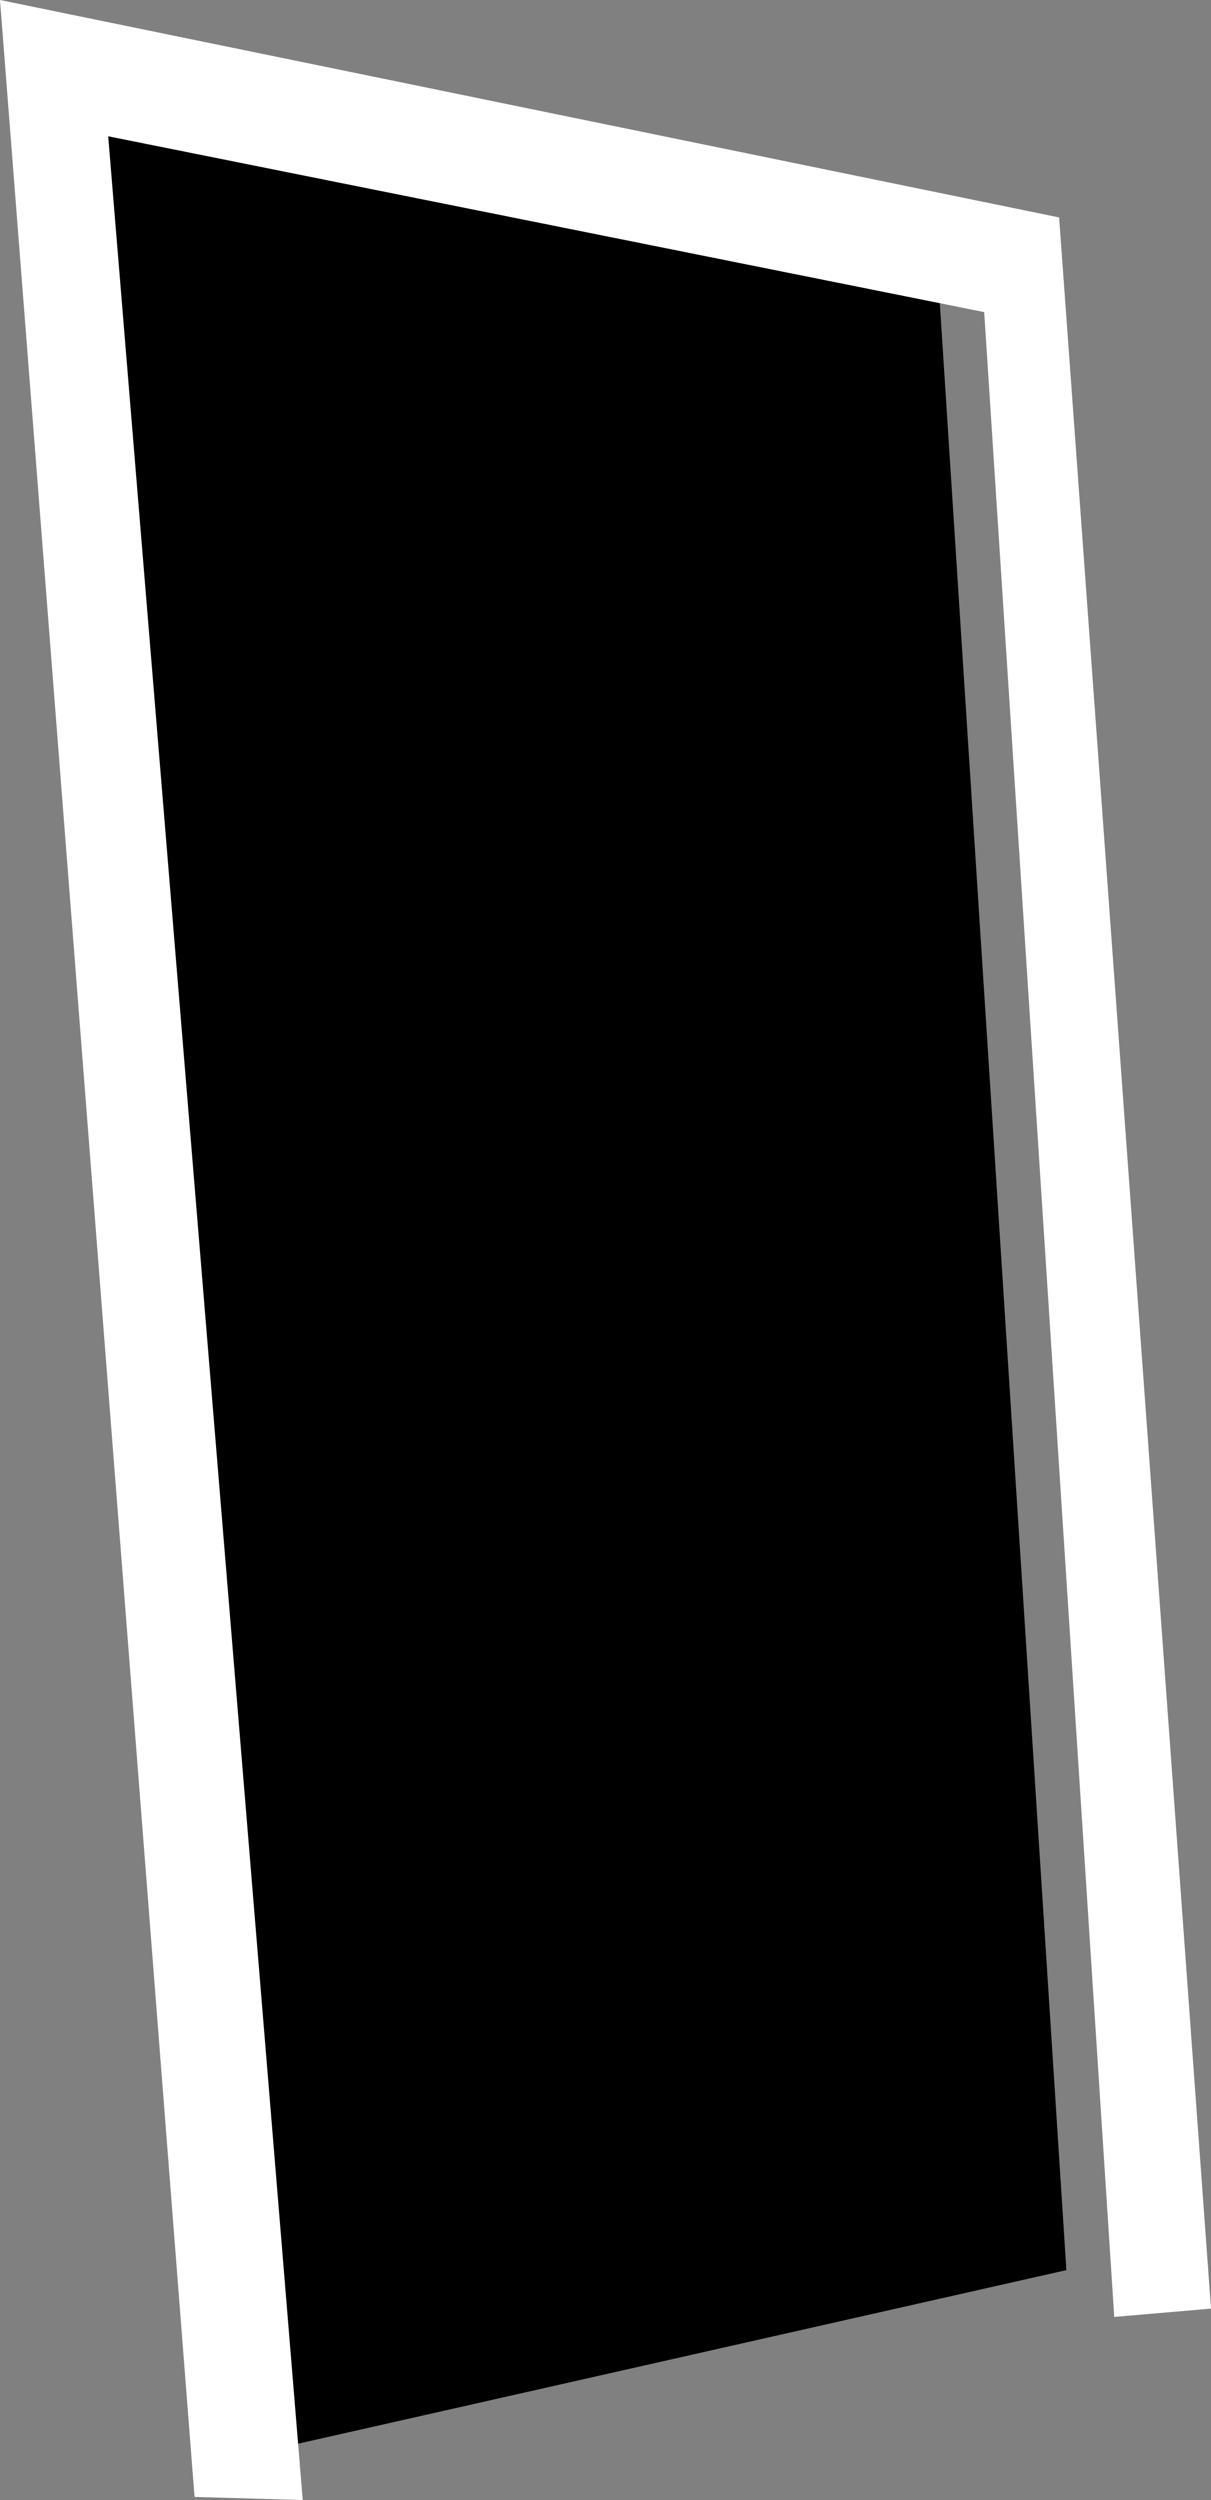 <?xml version="1.0" encoding="UTF-8" standalone="no"?>
<svg xmlns:xlink="http://www.w3.org/1999/xlink" height="120.15px" width="58.2px" xmlns="http://www.w3.org/2000/svg">
  <rect width="100%" height="100%" fill="#808080" stroke="none"/>
  <g transform="matrix(1.0, 0.0, 0.0, 1.0, -198.0, -96.95)">
    <path d="M243.05 109.7 L249.25 206.05 210.3 214.85 200.95 101.2 243.05 109.7" fill="#000000" fill-rule="evenodd" stroke="none"/>
    <path d="M203.2 103.5 L212.55 217.1 207.35 216.95 198.0 96.95 248.9 107.4 256.2 207.9 251.55 208.3 245.3 111.95 203.2 103.5" fill="#ffffff" fill-rule="evenodd" stroke="none"/>
  </g>
</svg>
